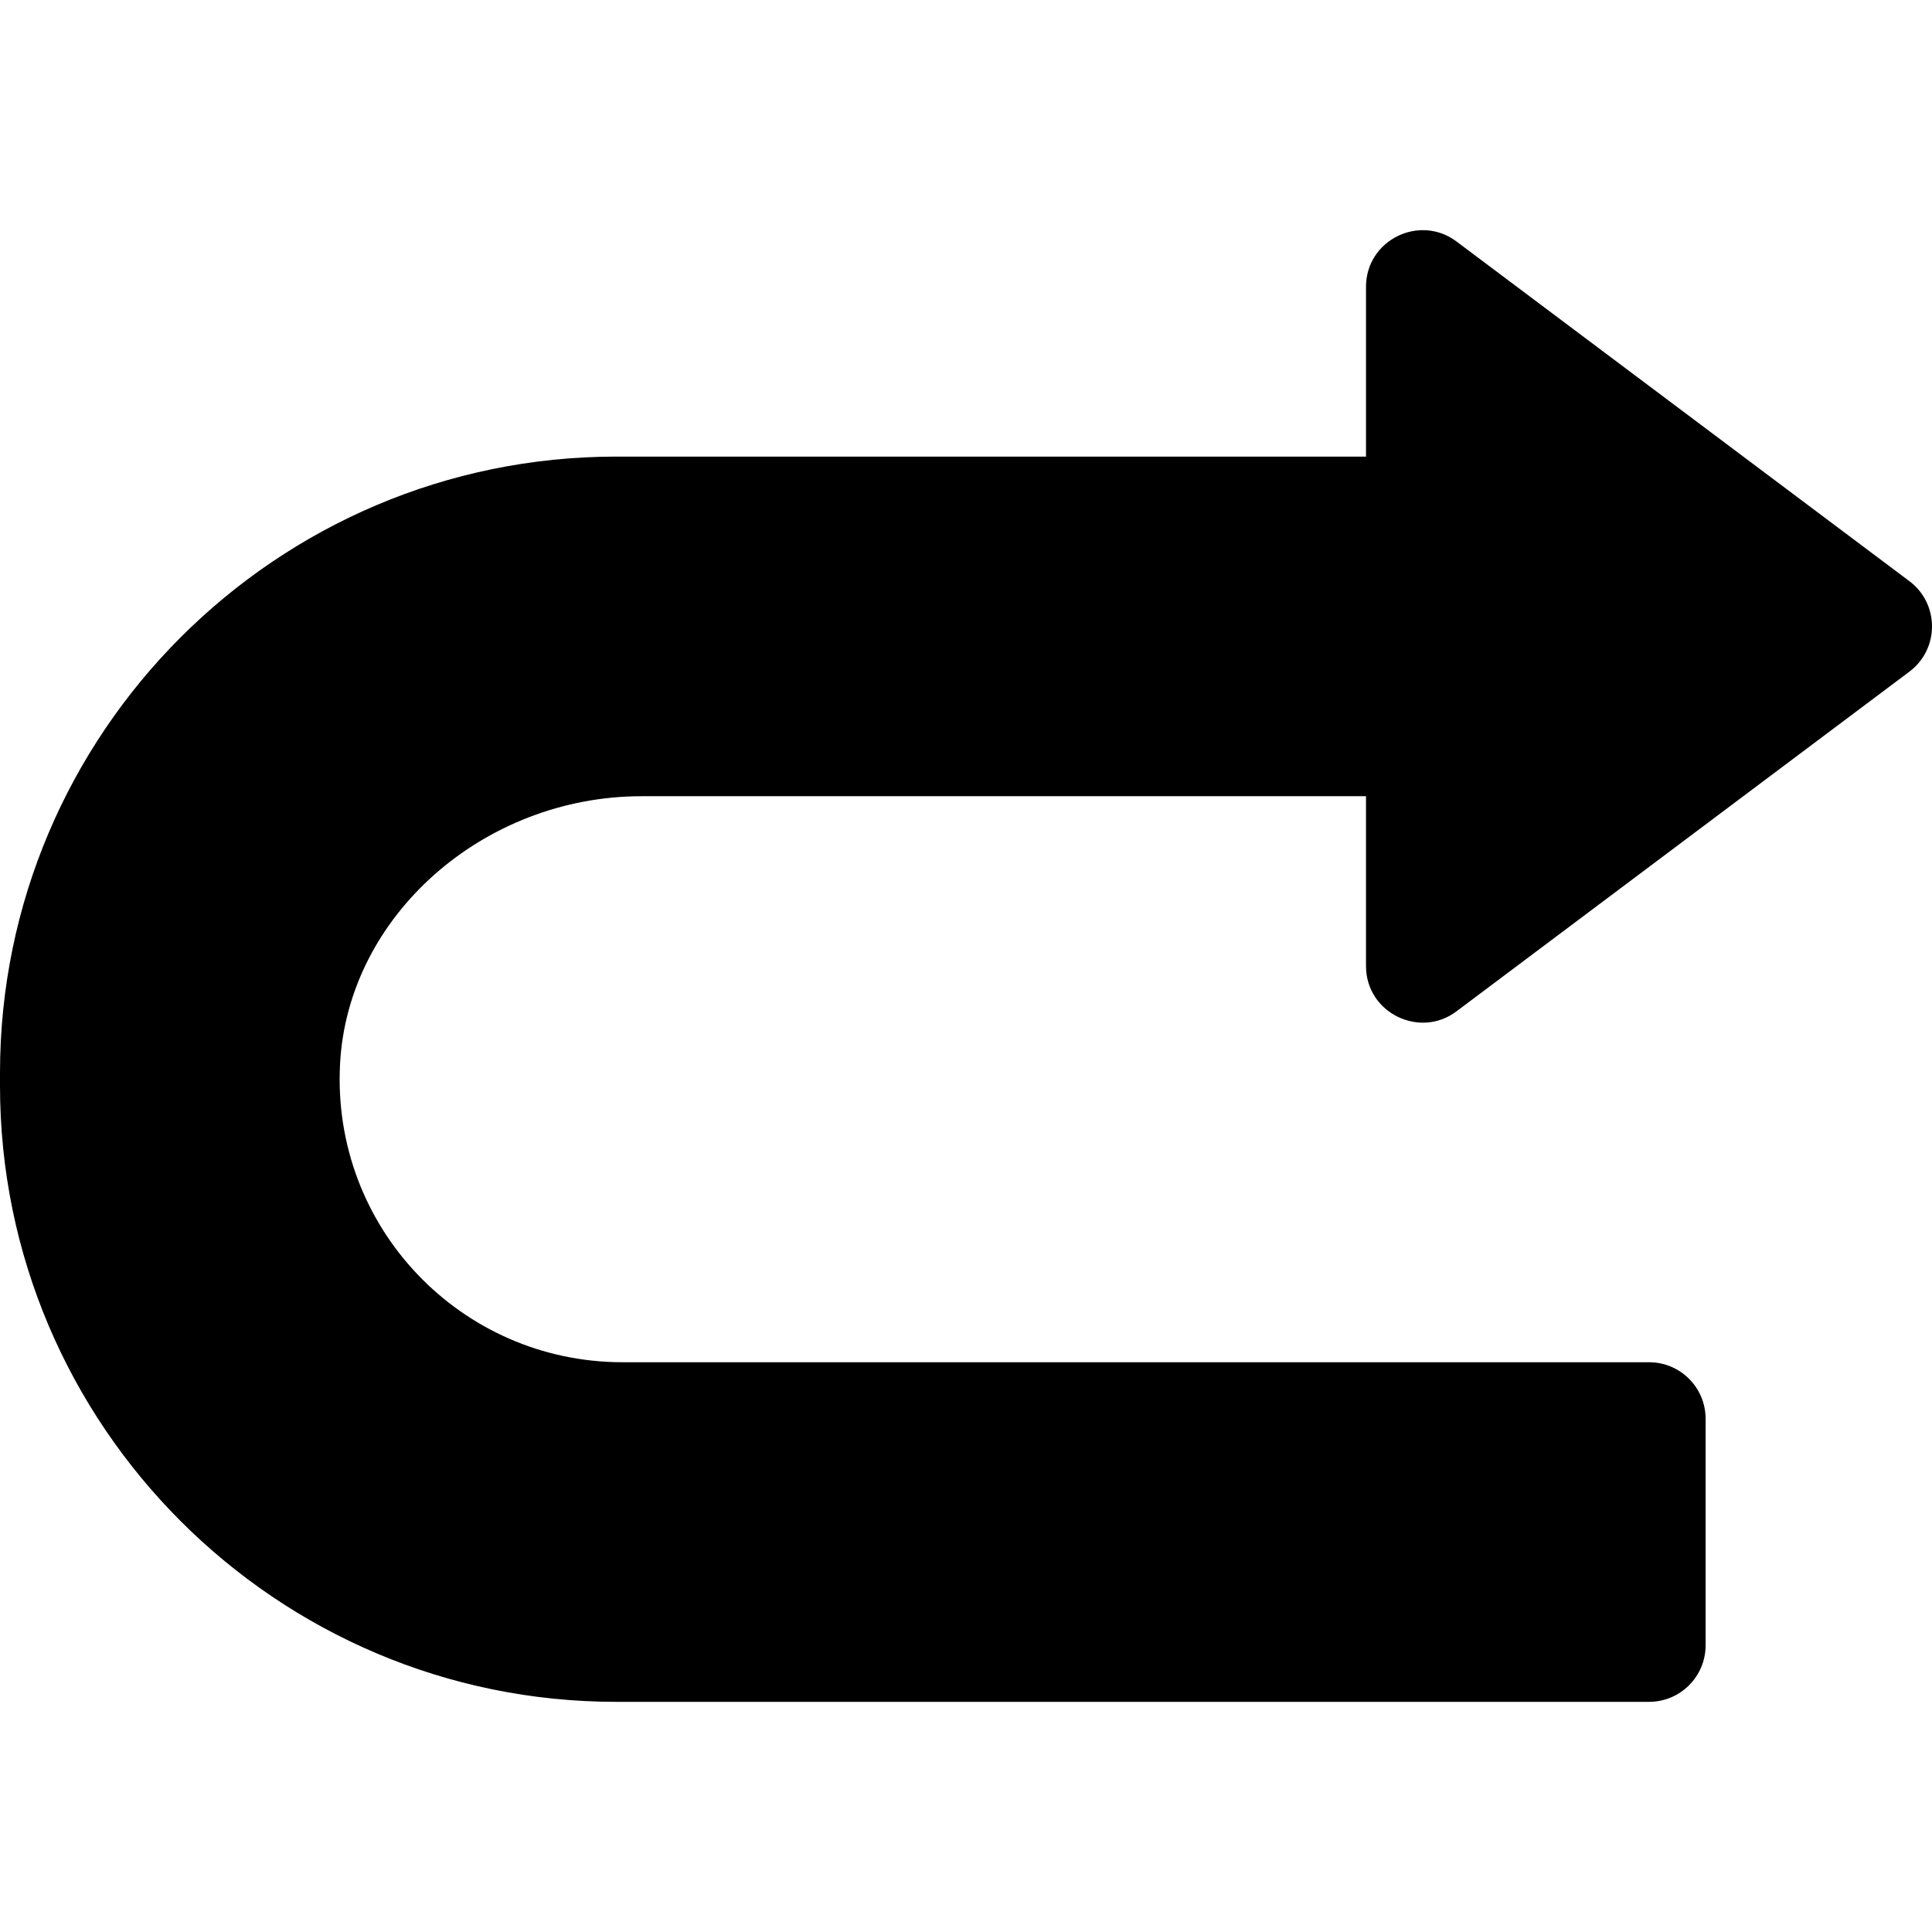 <?xml version="1.0" encoding="iso-8859-1"?>
<!-- Generator: Adobe Illustrator 19.0.0, SVG Export Plug-In . SVG Version: 6.00 Build 0)  -->
<svg version="1.1" id="Capa_1" xmlns="http://www.w3.org/2000/svg" xmlns:xlink="http://www.w3.org/1999/xlink" x="0px" y="0px"
	 viewBox="0 0 512 512" style="enable-background:new 0 0 512 512;" xml:space="preserve">
<g>
	<g>
		<path d="M506,154.007L385.999,64.006c-9.818-7.372-23.994-0.386-23.994,11.997v45.001H163.303C73.258,121.004,0,194.26,0,284.32
			v3.398c0,90.031,73.258,163.288,163.303,163.288h273.702c8.291,0,15-6.708,15.001-14.999v-60.001c0-8.291-6.709-15-15-15H165.003
			c-42.959,0-77.163-35.865-74.884-79.044v-0.015c2.036-39.111,37.91-70.943,79.981-70.943h191.904v45.001
			c0,12.485,14.334,19.336,23.994,11.997L506,178.001C514.006,172.012,513.994,159.987,506,154.007z"/>
	</g>
</g>
<g>
</g>
<g>
</g>
<g>
</g>
<g>
</g>
<g>
</g>
<g>
</g>
<g>
</g>
<g>
</g>
<g>
</g>
<g>
</g>
<g>
</g>
<g>
</g>
<g>
</g>
<g>
</g>
<g>
</g>
</svg>
